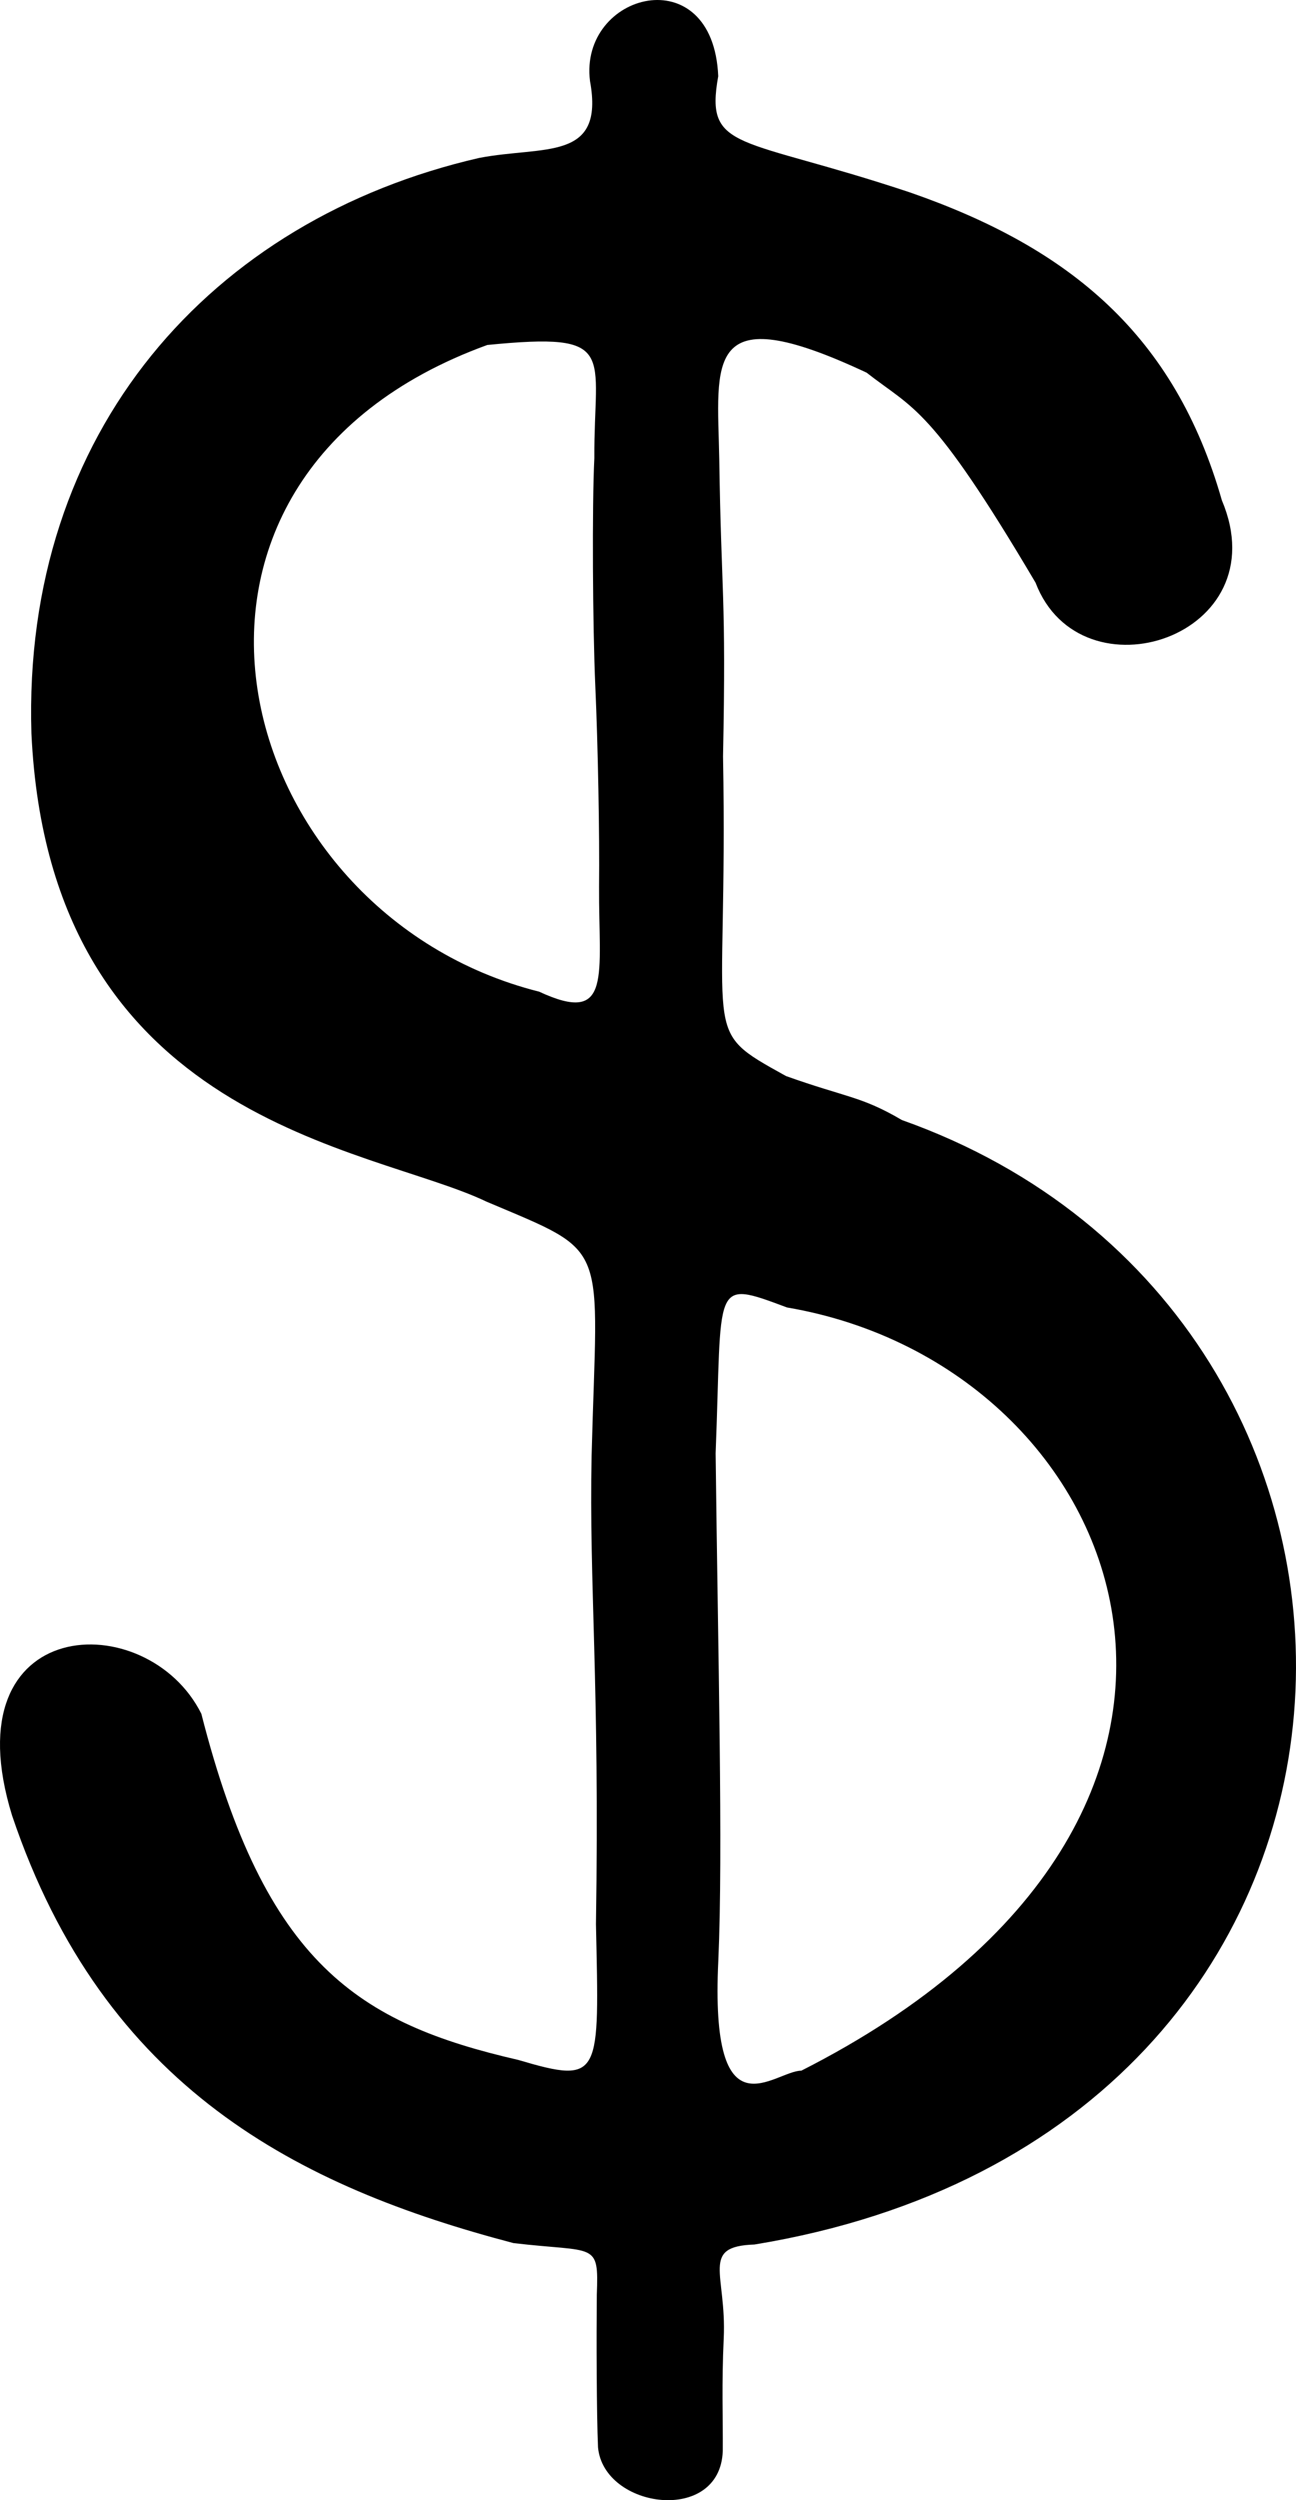 <?xml version="1.0" encoding="UTF-8" standalone="no"?>
<!-- Created with Inkscape (http://www.inkscape.org/) -->

<svg
   xmlns:dc="http://purl.org/dc/elements/1.1/"
   xmlns:cc="http://creativecommons.org/ns#"
   xmlns:rdf="http://www.w3.org/1999/02/22-rdf-syntax-ns#"
   xmlns:svg="http://www.w3.org/2000/svg"
   xmlns="http://www.w3.org/2000/svg"
   xmlns:sodipodi="http://sodipodi.sourceforge.net/DTD/sodipodi-0.dtd"
   xmlns:inkscape="http://www.inkscape.org/namespaces/inkscape"
   version="1.1"
   id="svg539"
   width="482.43"
   height="930"
   viewBox="0 0 482.43 930"
   sodipodi:docname="smbl_dollar.svg"
   inkscape:version="0.92.3 (2405546, 2018-03-11)">
  <defs
     id="defs543" />
  <sodipodi:namedview
     pagecolor="#ffffff"
     bordercolor="#666666"
     borderopacity="1"
     objecttolerance="10"
     gridtolerance="10"
     guidetolerance="10"
     inkscape:pageopacity="0"
     inkscape:pageshadow="2"
     inkscape:window-width="1916"
     inkscape:window-height="1041"
     id="namedview541"
     showgrid="false"
     fit-margin-top="0"
     fit-margin-left="0"
     fit-margin-right="0"
     fit-margin-bottom="0"
     inkscape:zoom="0.37698164"
     inkscape:cx="168.76333"
     inkscape:cy="142.45909"
     inkscape:window-x="0"
     inkscape:window-y="18"
     inkscape:window-maximized="0"
     inkscape:current-layer="svg539"
     inkscape:measure-start="300.113,49.7062"
     inkscape:measure-end="208.203,50.6441" />
  <path
     style="fill:#000000;stroke-width:6.377"
     d="m 222.607,910.337 c -0.537,-12.472 -0.606,-40.878 -0.45,-56.788 0.76,-19.882 -0.472,-15.577 -31.023,-19.181 C 111.468,813.467 38.764,776.998 4.485,675.298 -18.747,599.969 54.854,597.239 74.949,637.478 98.728,730.759 133.622,752.6 192.949,766.245 c 31.156,9.212 30.093,6.204 28.892,-50.538 1.409,-90.14 -2.588,-126.012 -1.619,-174.232 2.07,-80.796 7.503,-74.705 -39.208,-94.531 C 137.9,426.301 18.479,417.723 11.697,272.818 8.236,160.491 78.697,81.616 178.367,58.747 c 24.084,-4.631 46.755,1.477 41.262,-28.574 -4.17,-32.966 45.817,-46.166 47.731,-1.829 -5.093,28.253 7.978,22.11 71.481,43.268 59.608,20.696 98.458,53.132 115.982,114.458 21.459,50.825 -52.479,74.812 -69.342,30.674 -39.113,-66.165 -45.488,-64.461 -62.877,-78.115 -60.997,-28.602 -55.537,-4.038 -54.864,32.061 0.751,50.886 2.623,50.316 1.405,110.661 1.968,107.597 -9.309,100.757 23.45,118.913 22.597,8.064 27.871,7.416 43.135,16.362 206.671,73.287 200.826,376.356 -54.886,418.273 -20.324,0.686 -10.325,10.846 -11.443,34.931 -0.796,17.148 -0.261,29.062 -0.356,41.894 -0.948,27.418 -44.323,21.525 -46.438,-1.385 z m 70.359,-423.991 c -28.335,-10.592 -24.064,-9.208 -26.575,54.236 0.872,74.782 2.808,148.029 1.002,188.697 -3.221,66.584 20.838,40.956 30.898,40.956 C 485.681,675.289 421.537,508.17 292.967,486.346 Z M 222.998,329.713 c 0.213,-19.017 -0.415,-52.514 -1.396,-74.439 -0.981,-21.925 -1.243,-67.516 -0.36,-84.839 -0.235,-39.311 9.323,-46.956 -39.845,-42.113 -138.109,50.129 -96.411,211.471 19.29,240.55 27.415,12.733 22.123,-6.139 22.311,-39.158 z"
     id="path549"
     inkscape:connector-curvature="0"
     sodipodi:nodetypes="ccccccccccccccccccccccsccccccccscccc" />
</svg>
